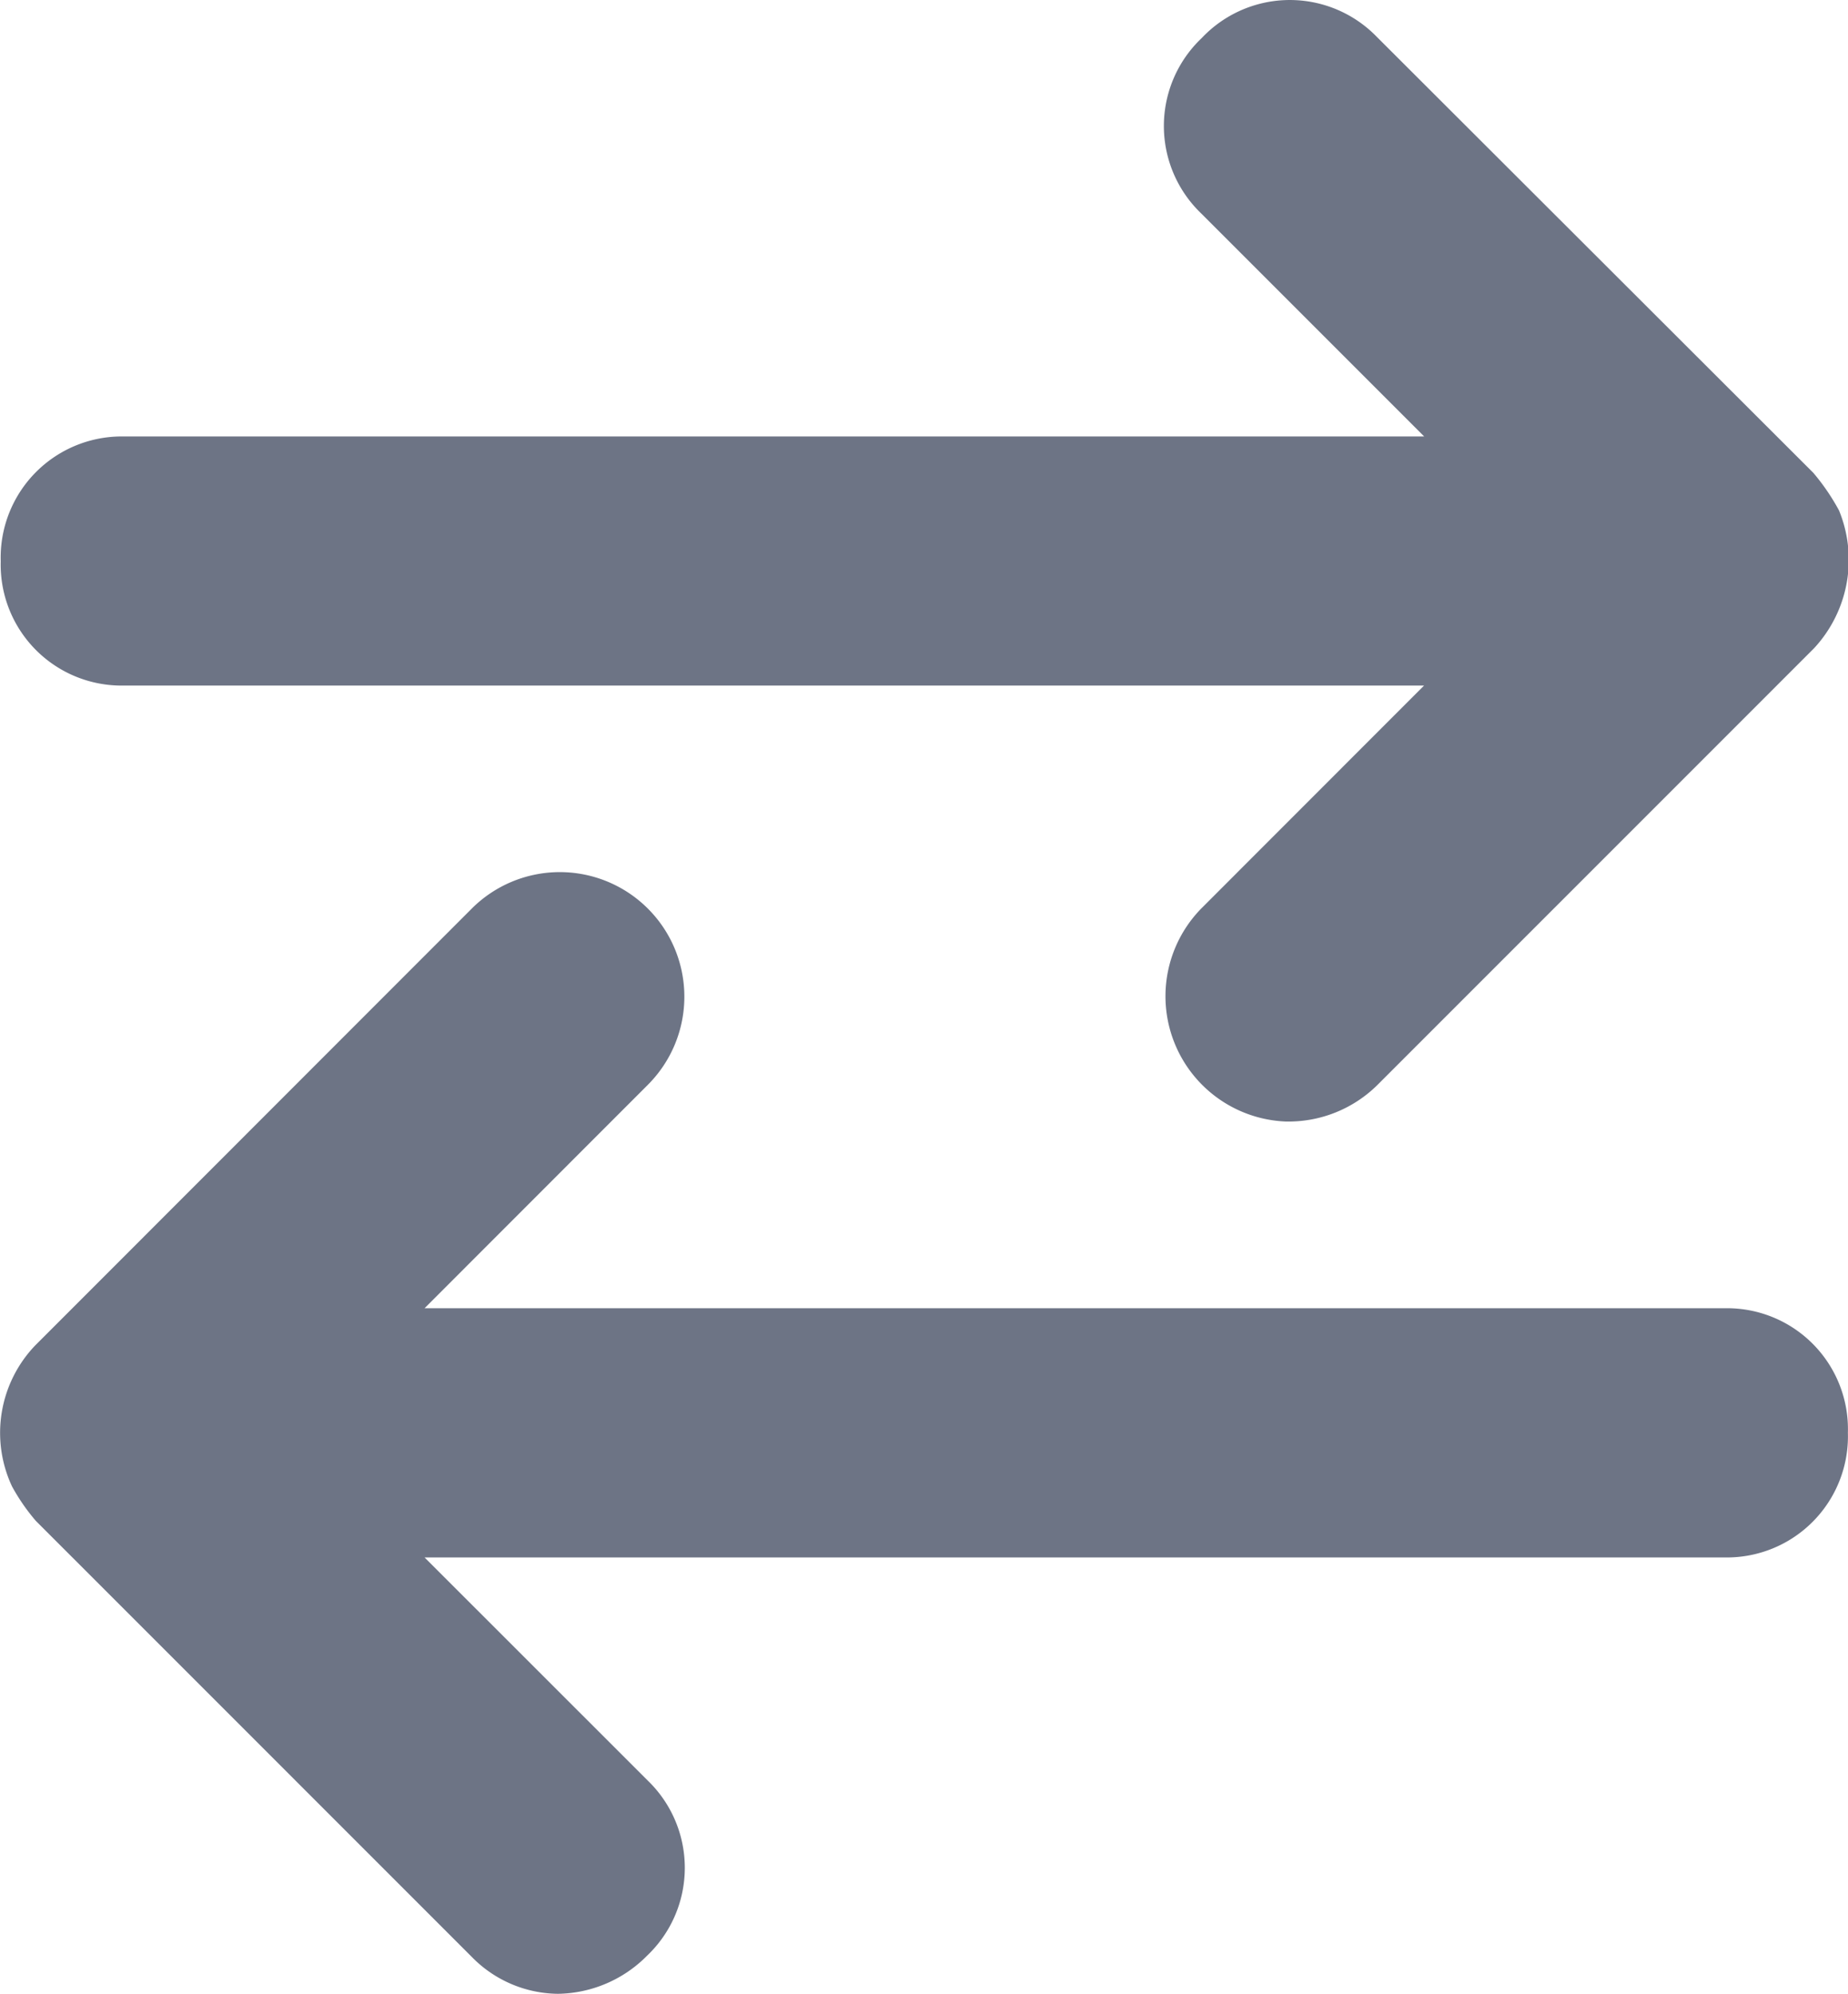 <svg xmlns="http://www.w3.org/2000/svg" width="17.689" height="19.082" viewBox="0 0 17.689 19.082">
  <g id="transaction" transform="translate(-1.631 -0.5)">
    <path id="Path_253492" data-name="Path 253492" d="M1.643,5.871a1.157,1.157,0,0,0,1.173,1.19H15.267L13.139,9.19a1.2,1.2,0,0,0,.8,2.043,1.21,1.21,0,0,0,.882-.35l4.179-4.179a1.244,1.244,0,0,0,.239-1.319,2.1,2.1,0,0,0-.246-.36L14.813.851a1.159,1.159,0,0,0-1.674.013,1.159,1.159,0,0,0-.008,1.676l2.137,2.137H2.817A1.159,1.159,0,0,0,1.643,5.871Z" transform="translate(-0.005 0)" fill="#6d7485"/>
    <path id="Path_253493" data-name="Path 253493" d="M19.319,19.422a1.157,1.157,0,0,0-1.173-1.191H5.695l2.139-2.14a1.192,1.192,0,0,0-1.689-1.683L1.967,18.588a1.209,1.209,0,0,0-.221,1.348,1.9,1.9,0,0,0,.228.33l4.175,4.175a1.167,1.167,0,0,0,.821.351,1.221,1.221,0,0,0,.854-.364,1.16,1.16,0,0,0,.008-1.676L5.695,20.616h12.45a1.159,1.159,0,0,0,1.174-1.193Z" transform="translate(0 -5.211)" fill="#6d7485"/>
  </g>
</svg>
